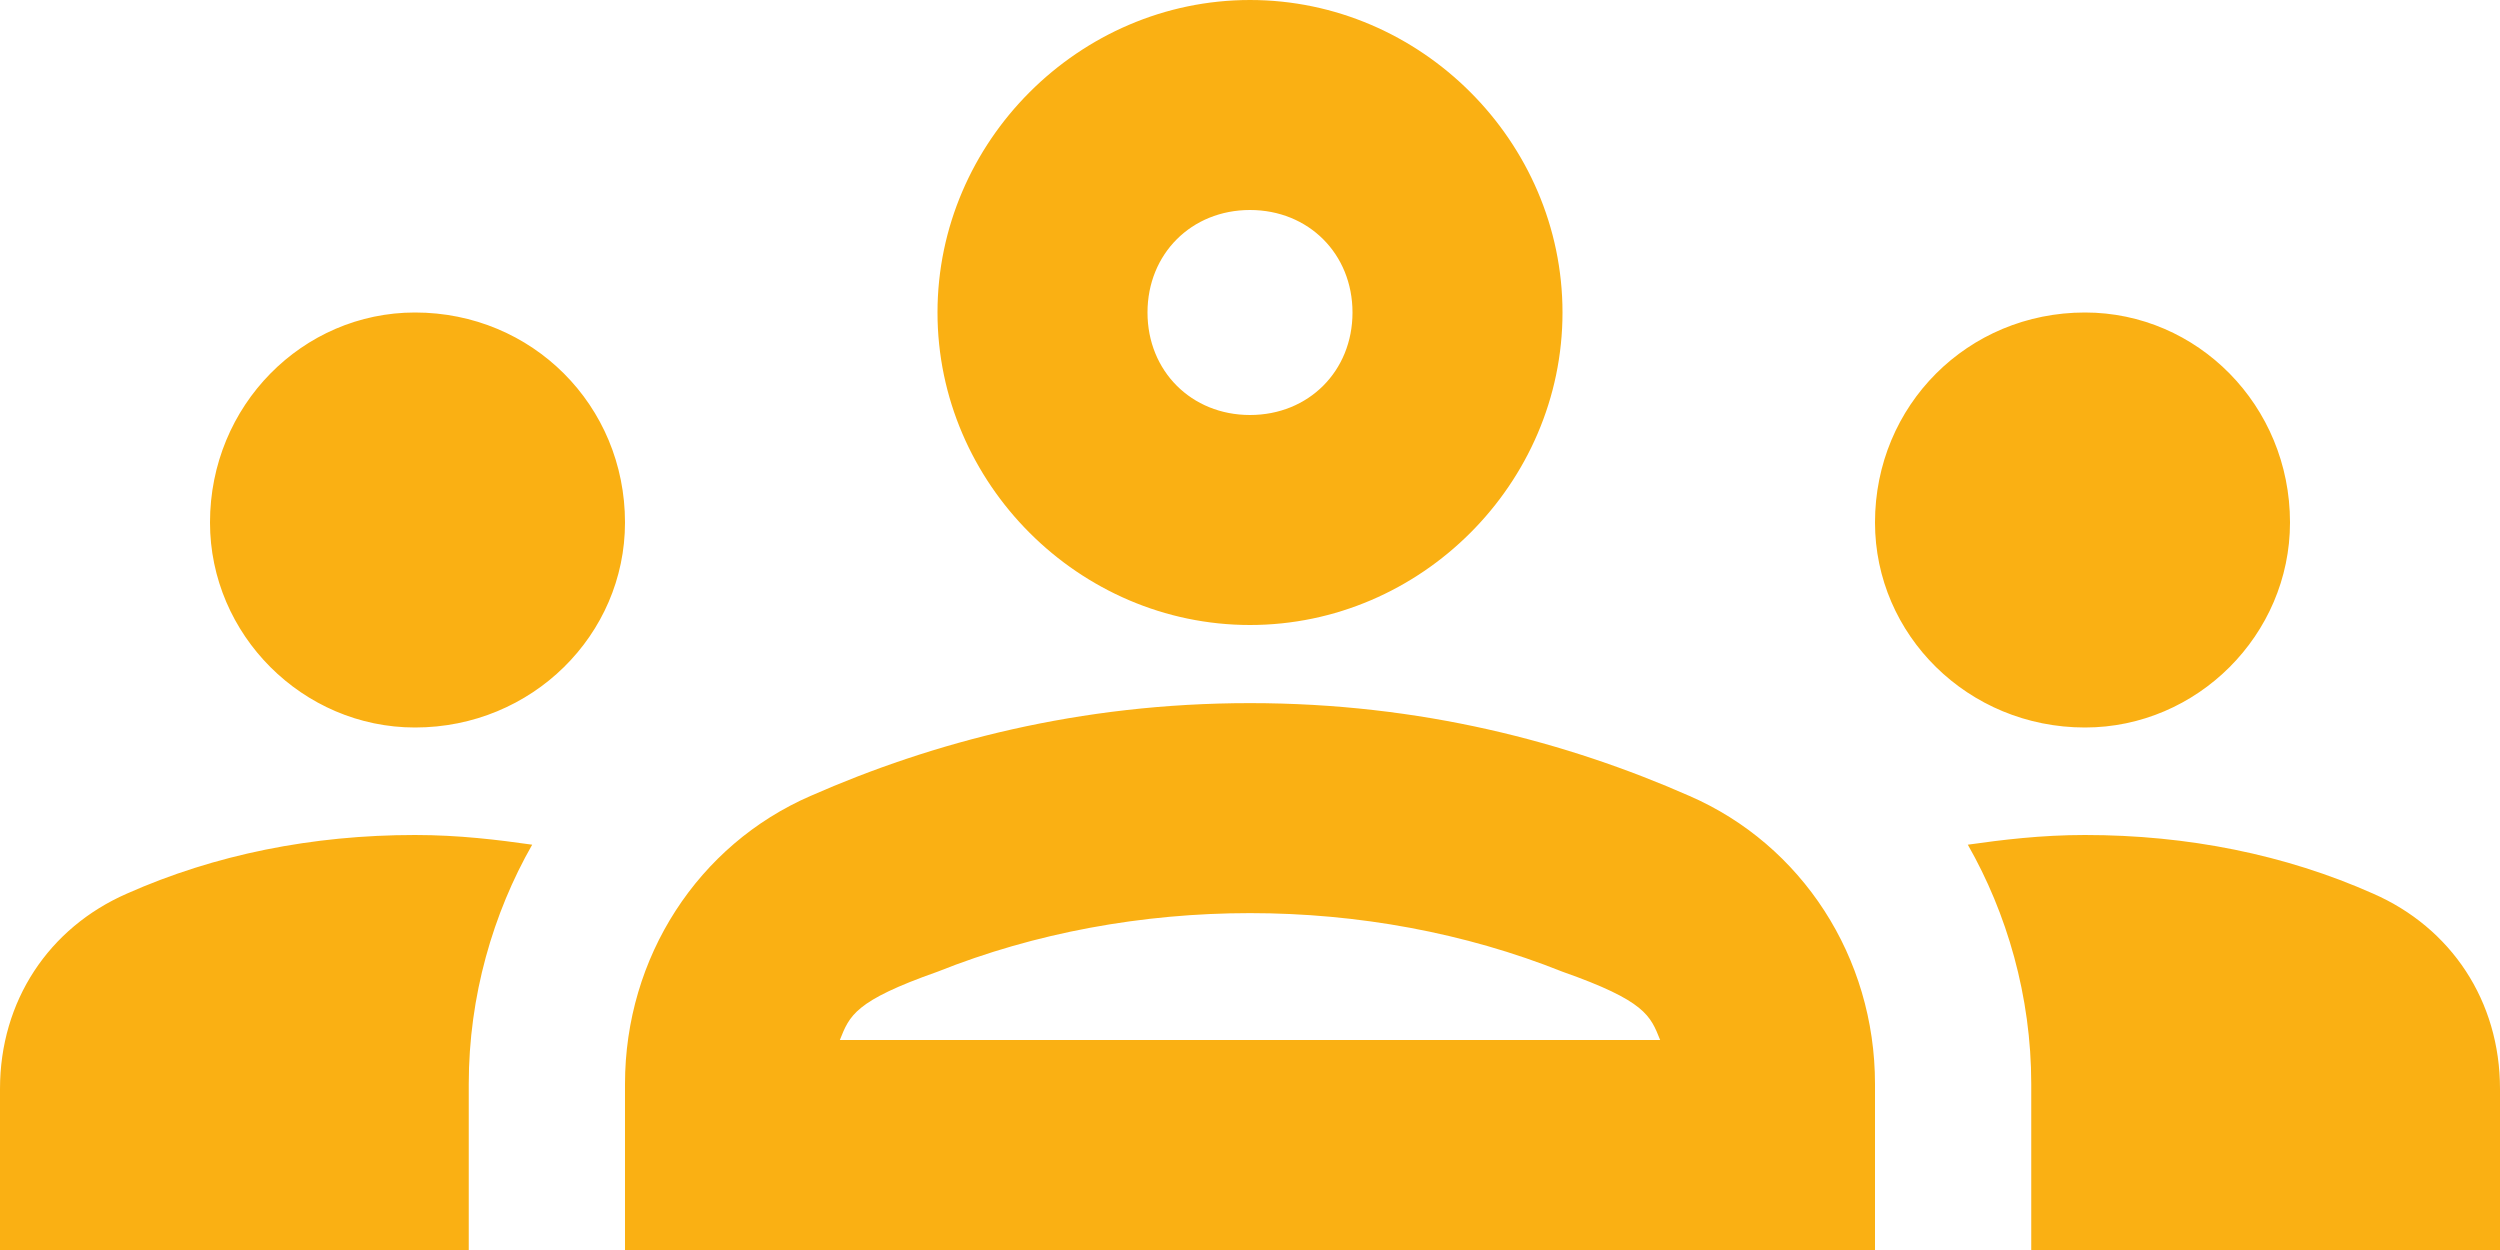 <svg width="32" height="16" viewBox="0 0 32 16" fill="none" xmlns="http://www.w3.org/2000/svg">
<path d="M5.312 9.312C3.875 9.312 2.688 8.125 2.688 6.688C2.688 5.188 3.875 4 5.312 4C6.812 4 8 5.188 8 6.688C8 8.125 6.812 9.312 5.312 9.312ZM6.812 10.812C6.312 11.688 6 12.75 6 13.875V16H0V13.938C0 12.812 0.625 11.875 1.625 11.438C2.75 10.938 4 10.688 5.312 10.688C5.875 10.688 6.375 10.75 6.812 10.812ZM26.688 9.312C25.188 9.312 24 8.125 24 6.688C24 5.188 25.188 4 26.688 4C28.125 4 29.312 5.188 29.312 6.688C29.312 8.125 28.125 9.312 26.688 9.312ZM32 13.938V16H26V13.875C26 12.75 25.688 11.688 25.188 10.812C25.625 10.75 26.125 10.688 26.688 10.688C28 10.688 29.25 10.938 30.375 11.438C31.375 11.875 32 12.812 32 13.938ZM21.625 10.188C23.062 10.812 24 12.25 24 13.875V16H8V13.875C8 12.25 8.938 10.812 10.375 10.188C11.938 9.5 13.812 9 16 9C18.188 9 20.062 9.5 21.625 10.188ZM10.75 13.312H21.25C21.125 13 21.062 12.812 20 12.438C18.75 11.938 17.375 11.688 16 11.688C14.625 11.688 13.25 11.938 12 12.438C10.938 12.812 10.875 13 10.75 13.312ZM16 2.688C15.25 2.688 14.688 3.25 14.688 4C14.688 4.75 15.25 5.312 16 5.312C16.75 5.312 17.312 4.75 17.312 4C17.312 3.25 16.75 2.688 16 2.688ZM16 0C18.188 0 20 1.812 20 4C20 6.188 18.188 8 16 8C13.812 8 12 6.188 12 4C12 1.812 13.812 0 16 0Z" fill="#FAB013"/>
</svg>
